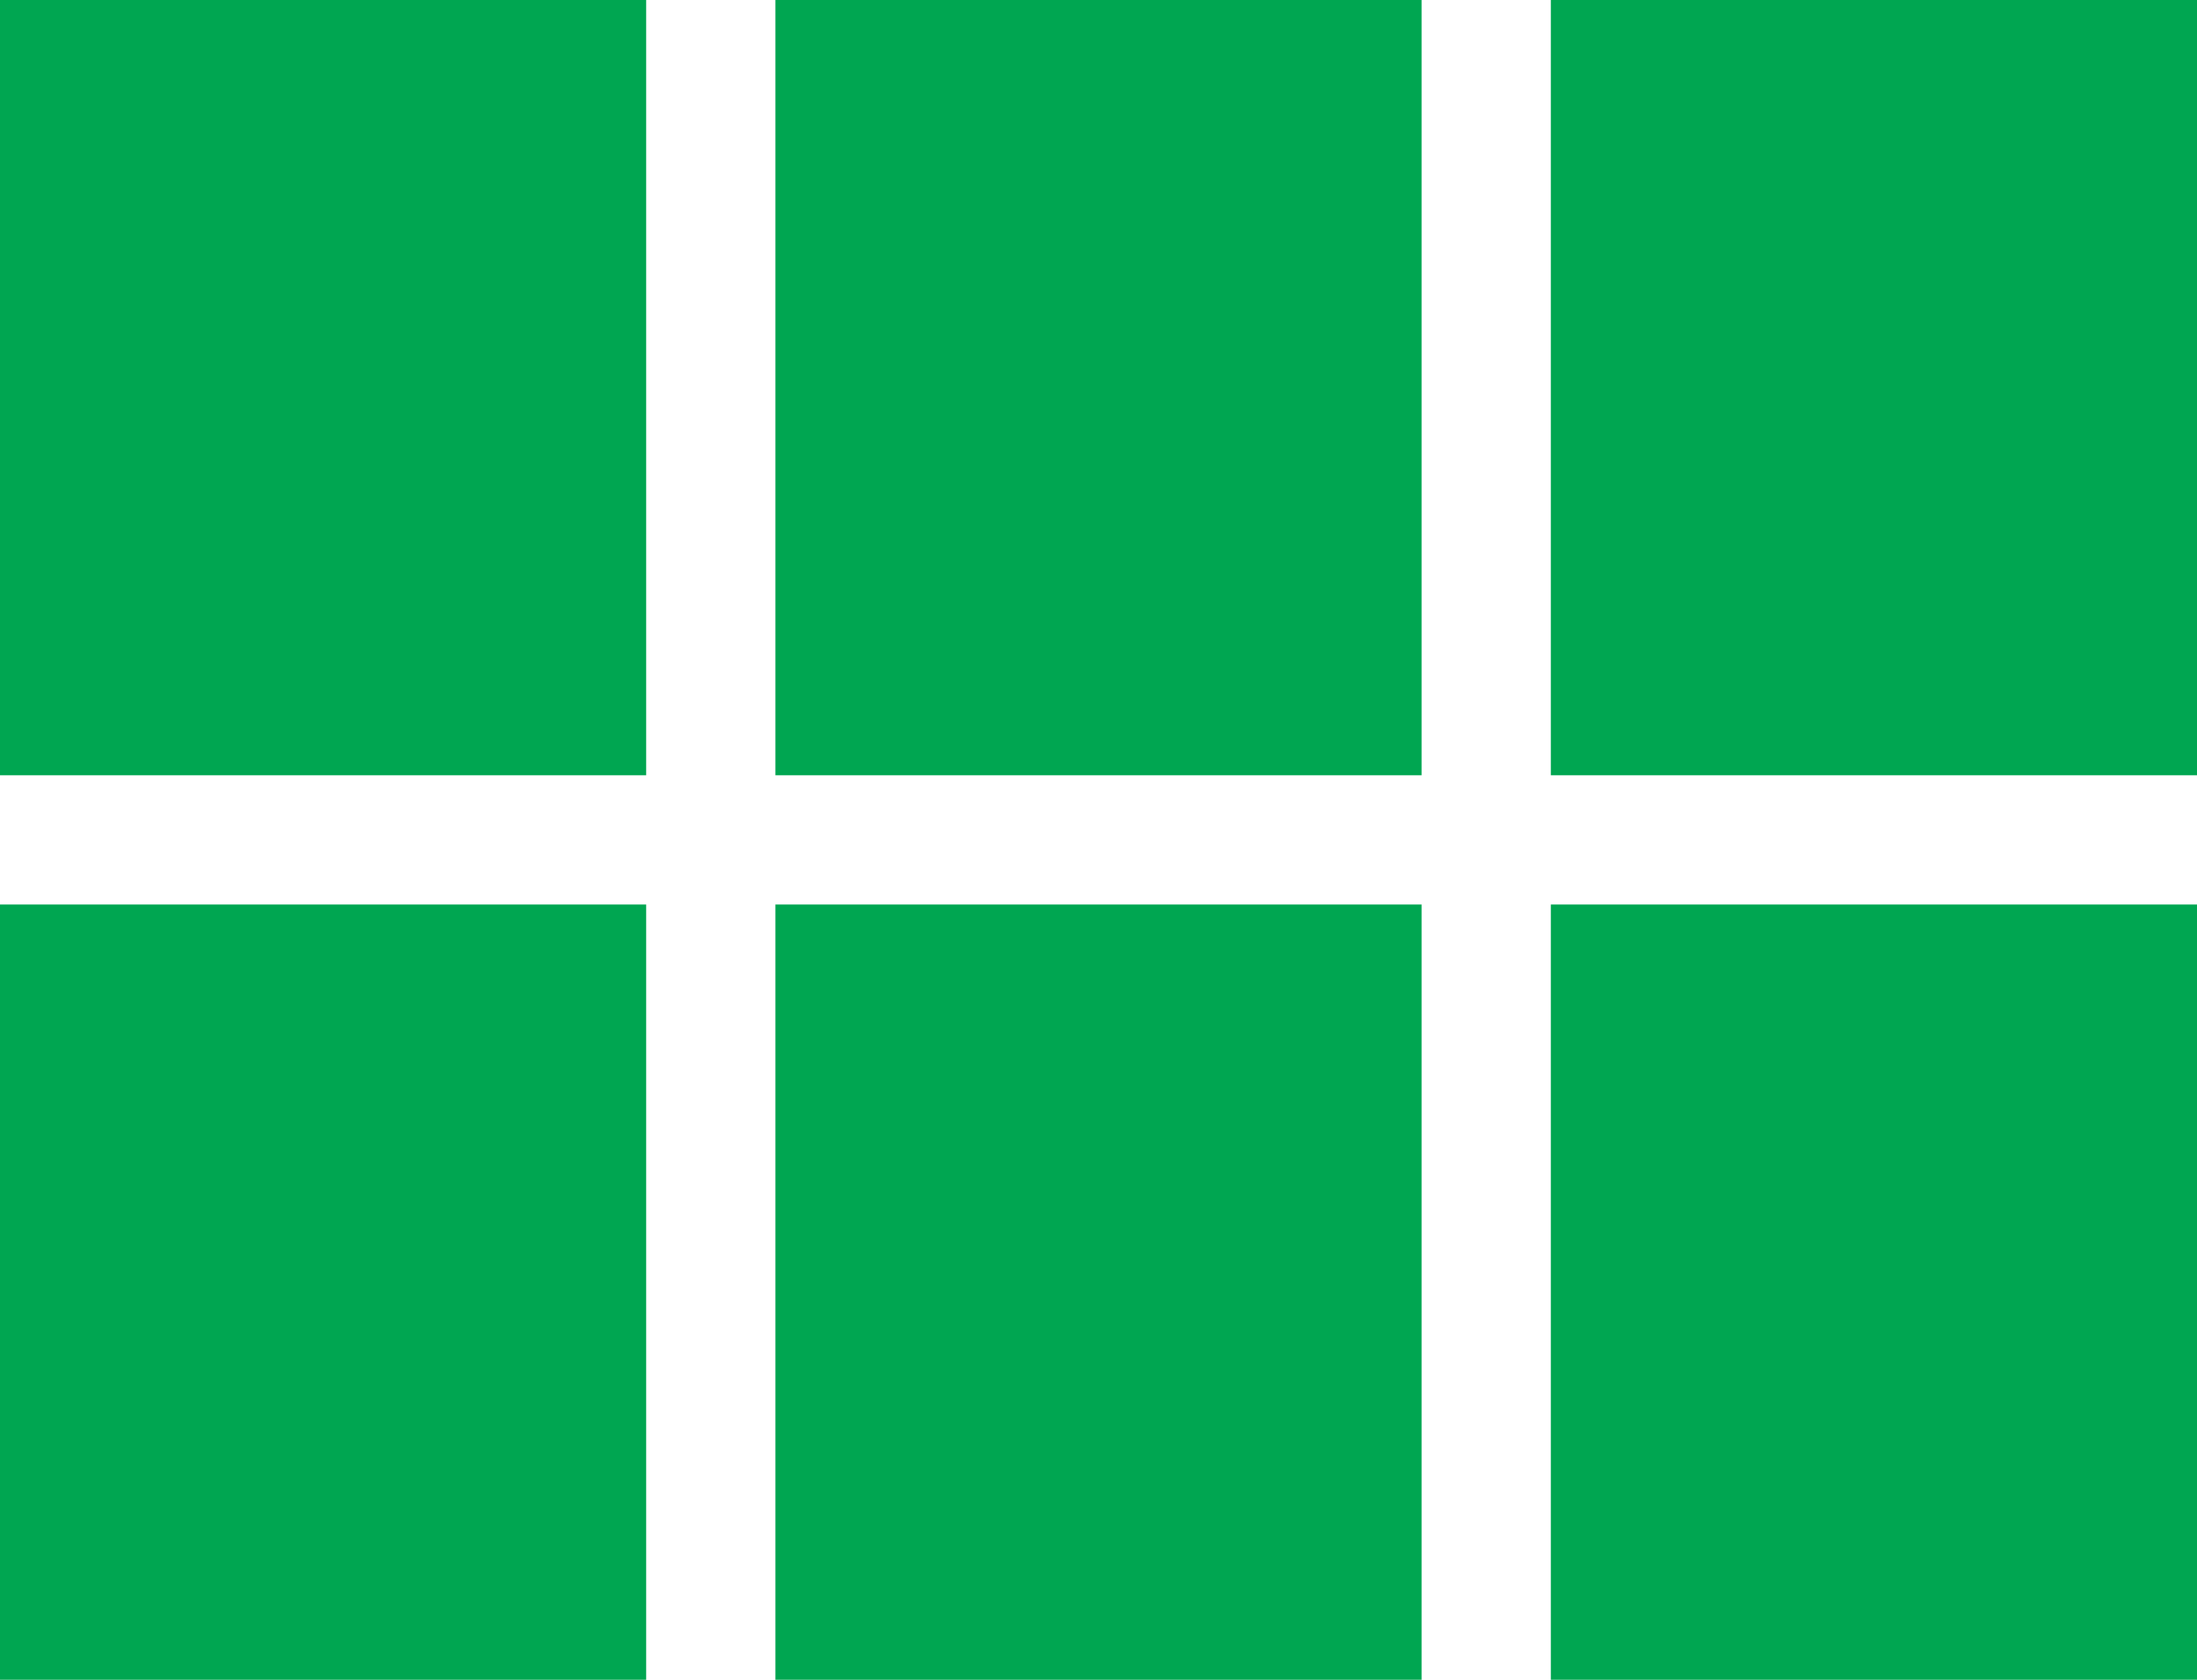 <svg xmlns="http://www.w3.org/2000/svg" width="21.25" height="16.25" viewBox="0 0 21.25 16.25">
  <path id="Path_3210" data-name="Path 3210" d="M9458.75,10133.626H9465v-7.5h-6.25Zm0,8.75H9465v-7.5h-6.25Zm7.5,0h6.25v-7.5h-6.25Zm7.5,0H9480v-7.5h-6.25Zm-7.5-8.75h6.25v-7.5h-6.25Zm7.5-7.5v7.5H9480v-7.5Z" transform="translate(-9458.75 -10126.126)" fill="#00a651"/>
</svg>

